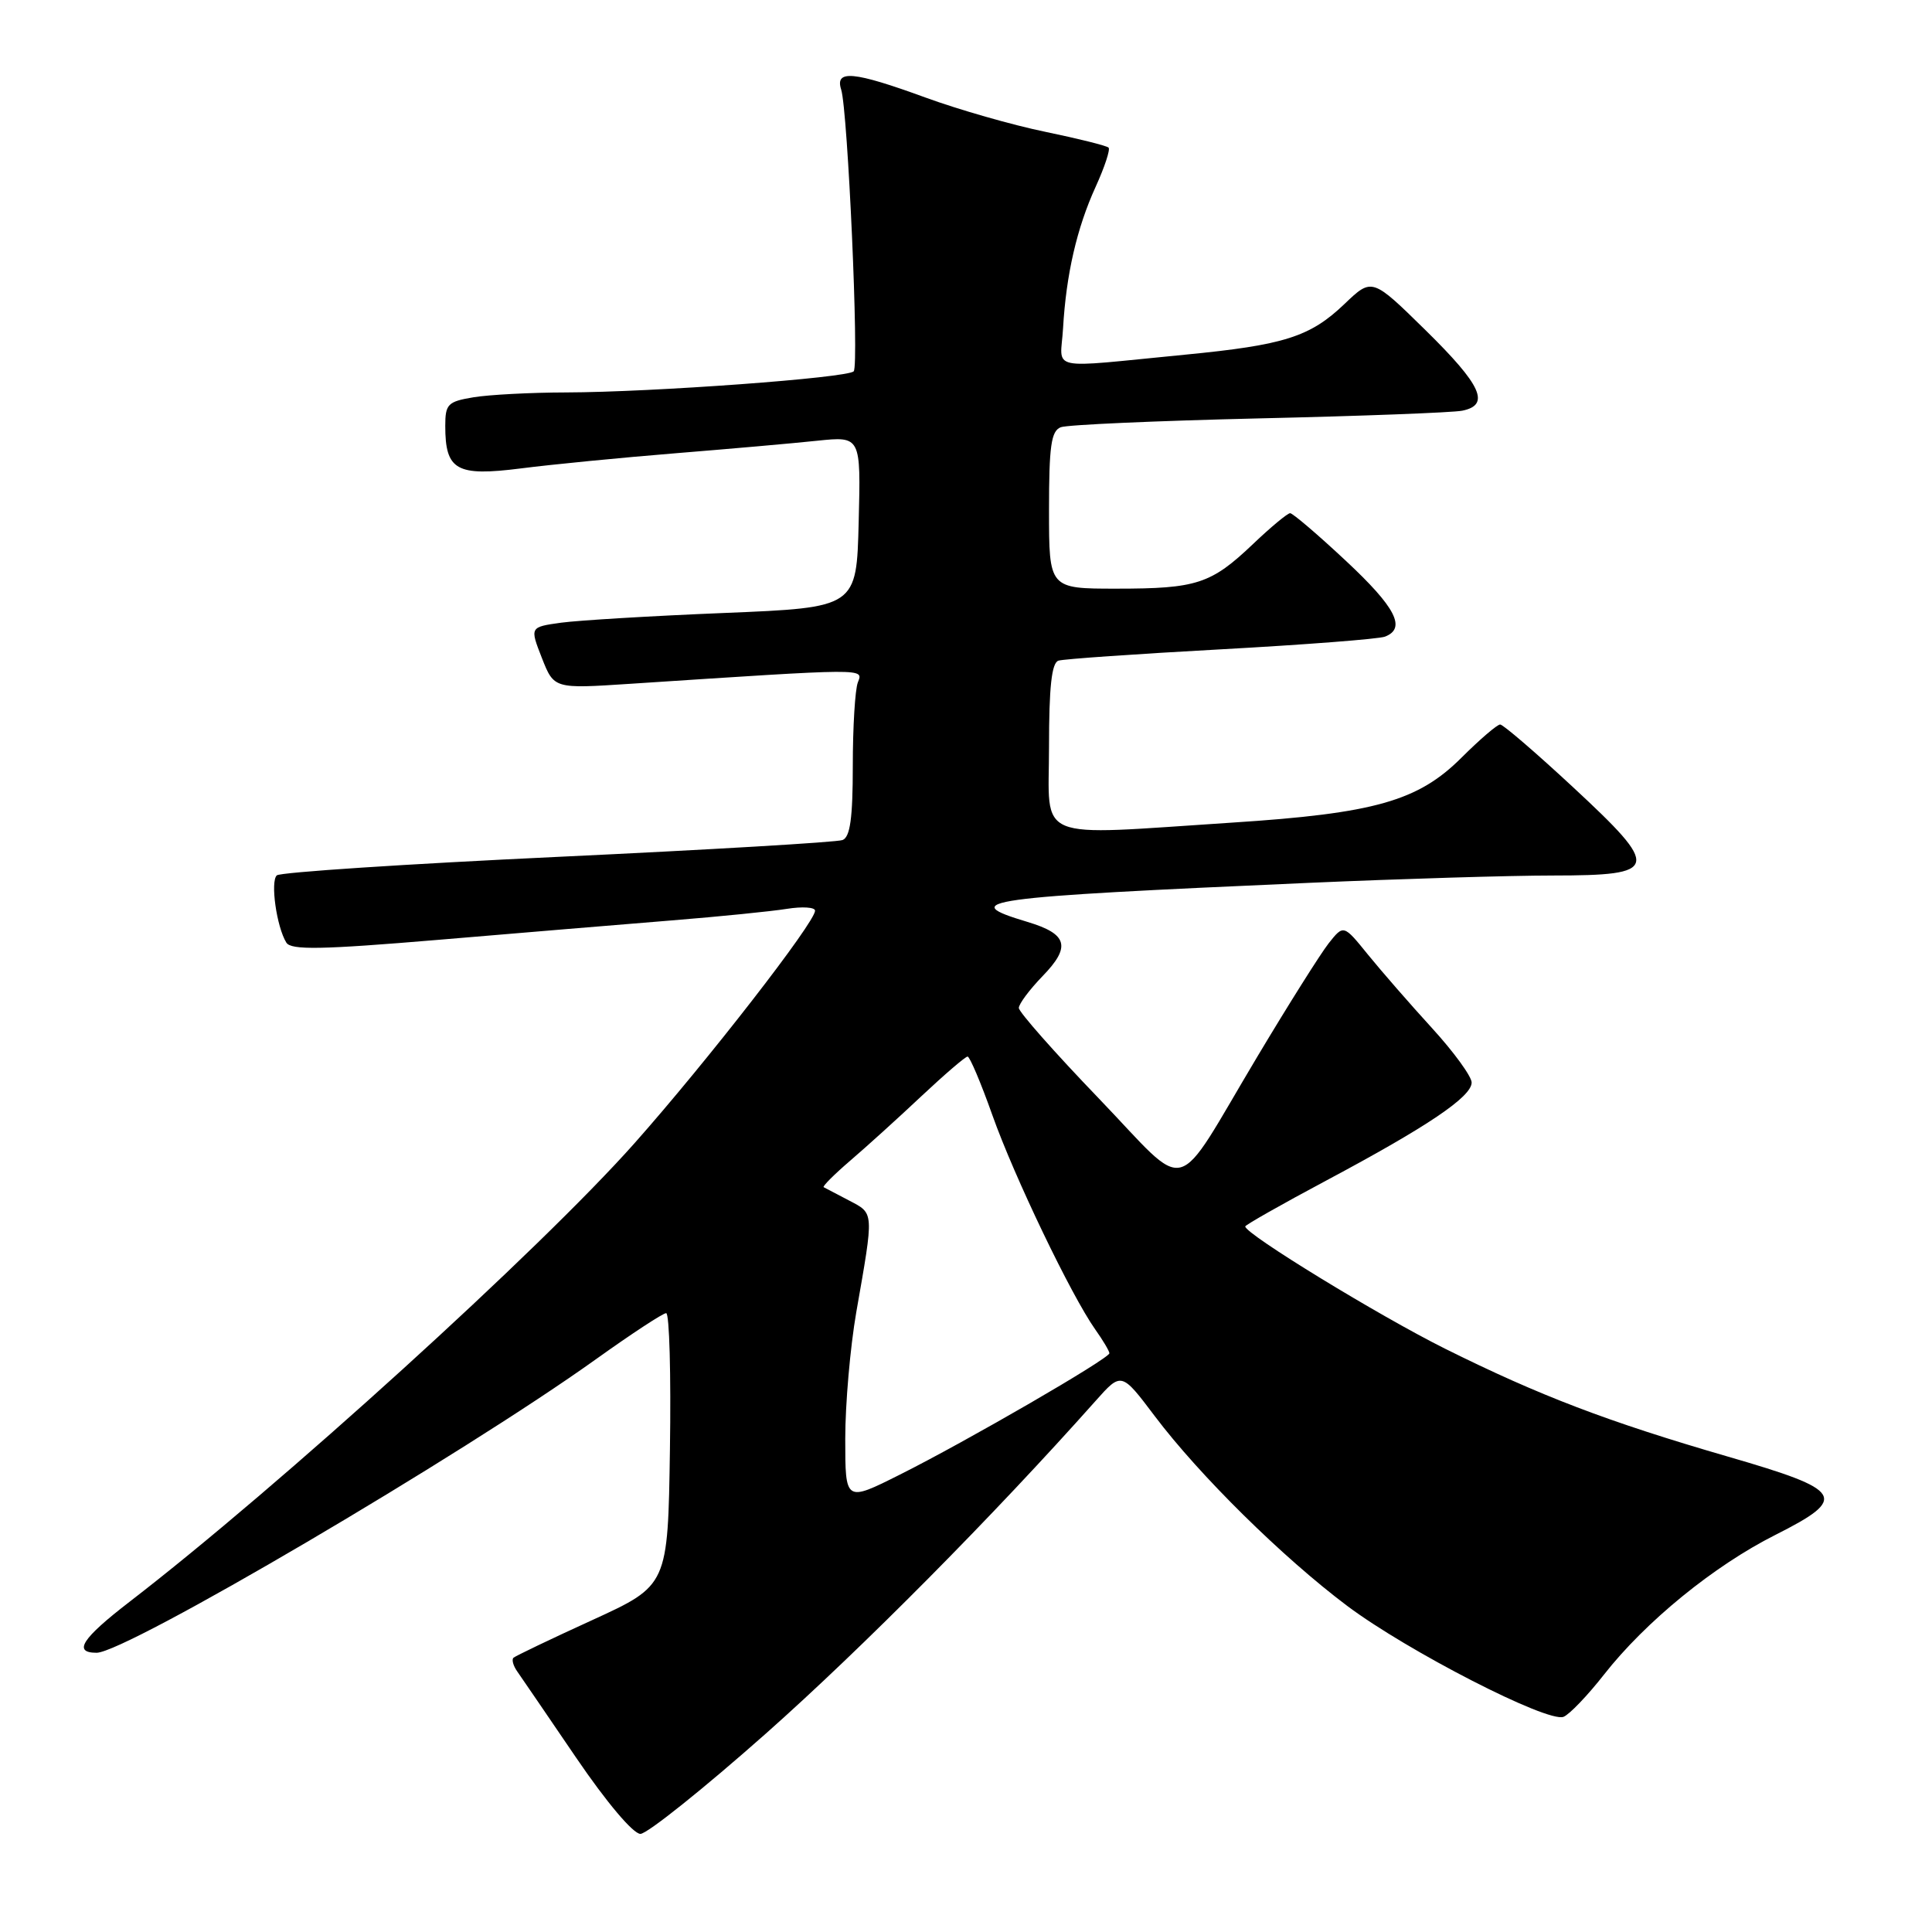 <?xml version="1.0" encoding="UTF-8" standalone="no"?>
<!DOCTYPE svg PUBLIC "-//W3C//DTD SVG 1.1//EN" "http://www.w3.org/Graphics/SVG/1.1/DTD/svg11.dtd" >
<svg xmlns="http://www.w3.org/2000/svg" xmlns:xlink="http://www.w3.org/1999/xlink" version="1.1" viewBox="0 0 256 256">
 <g >
 <path fill="currentColor"
d=" M 101.50 229.69 C 114.26 218.37 131.63 200.84 145.16 185.64 C 148.59 181.78 148.59 181.78 153.01 187.64 C 158.93 195.49 169.94 206.35 178.50 212.78 C 186.50 218.78 205.05 228.30 207.17 227.49 C 207.95 227.19 210.36 224.67 212.54 221.89 C 218.04 214.87 227.10 207.48 235.25 203.38 C 244.96 198.48 244.35 197.47 229.00 193.02 C 213.04 188.39 203.98 184.93 191.50 178.72 C 182.73 174.35 165.00 163.51 165.00 162.51 C 165.00 162.32 169.84 159.57 175.75 156.42 C 189.16 149.27 195.00 145.33 195.00 143.44 C 195.00 142.64 192.64 139.39 189.75 136.23 C 186.86 133.07 183.04 128.68 181.26 126.49 C 178.03 122.50 178.03 122.50 176.05 125.00 C 174.97 126.38 170.72 133.12 166.61 140.00 C 155.26 158.99 157.86 158.31 145.56 145.51 C 139.75 139.47 135.00 134.09 135.00 133.56 C 135.00 133.03 136.41 131.14 138.13 129.36 C 141.94 125.44 141.48 123.76 136.15 122.16 C 126.70 119.33 129.84 118.90 173.50 116.98 C 185.60 116.45 200.13 116.01 205.78 116.01 C 219.91 116.00 220.11 115.14 208.43 104.30 C 203.52 99.74 199.17 96.00 198.78 96.00 C 198.38 96.00 196.08 97.98 193.66 100.39 C 187.91 106.14 182.14 107.78 163.27 109.00 C 136.64 110.73 139.00 111.70 139.00 98.97 C 139.00 91.02 139.35 87.83 140.25 87.54 C 140.94 87.32 150.62 86.65 161.76 86.04 C 172.90 85.43 182.69 84.67 183.51 84.36 C 186.38 83.26 184.95 80.48 178.29 74.27 C 174.60 70.82 171.29 68.00 170.95 68.00 C 170.61 68.00 168.40 69.83 166.05 72.07 C 160.46 77.39 158.58 78.00 147.93 78.00 C 139.00 78.00 139.00 78.00 139.00 67.61 C 139.00 59.10 139.28 57.10 140.56 56.61 C 141.42 56.28 153.24 55.76 166.81 55.44 C 180.39 55.13 192.51 54.67 193.75 54.42 C 197.51 53.66 196.33 51.06 188.90 43.76 C 181.80 36.79 181.80 36.79 178.15 40.28 C 173.59 44.64 170.18 45.72 157.00 47.00 C 138.42 48.80 140.53 49.25 140.86 43.50 C 141.27 36.38 142.68 30.23 145.18 24.75 C 146.37 22.14 147.14 19.80 146.89 19.56 C 146.64 19.31 142.88 18.37 138.53 17.47 C 134.18 16.58 127.02 14.53 122.62 12.92 C 113.08 9.44 110.61 9.21 111.46 11.87 C 112.34 14.66 113.85 48.39 113.12 49.20 C 112.35 50.07 86.47 51.97 75.00 52.00 C 70.33 52.01 64.81 52.30 62.75 52.64 C 59.33 53.21 59.00 53.54 59.00 56.44 C 59.00 62.32 60.48 63.15 69.00 62.07 C 73.12 61.54 82.35 60.64 89.50 60.06 C 96.65 59.48 105.10 58.74 108.28 58.40 C 114.07 57.80 114.07 57.80 113.78 69.15 C 113.50 80.50 113.50 80.50 96.00 81.22 C 86.38 81.61 76.63 82.20 74.35 82.51 C 70.20 83.09 70.20 83.09 71.80 87.18 C 73.41 91.27 73.41 91.27 83.46 90.61 C 115.18 88.53 114.39 88.53 113.67 90.42 C 113.30 91.38 113.00 96.35 113.00 101.47 C 113.00 108.41 112.65 110.92 111.64 111.31 C 110.89 111.60 93.90 112.60 73.89 113.54 C 53.87 114.48 37.13 115.58 36.68 115.99 C 35.80 116.79 36.65 122.81 37.94 124.90 C 38.56 125.91 42.54 125.84 58.11 124.53 C 68.77 123.63 82.67 122.47 89.00 121.96 C 95.33 121.45 102.19 120.76 104.25 120.43 C 106.31 120.10 108.00 120.21 108.00 120.67 C 108.00 122.22 93.67 140.67 84.06 151.50 C 71.52 165.62 37.06 196.92 17.16 212.25 C 10.85 217.11 9.63 219.00 12.80 219.00 C 16.68 219.00 61.15 192.86 79.00 180.08 C 83.67 176.74 87.84 174.00 88.27 174.00 C 88.70 174.00 88.92 182.12 88.77 192.04 C 88.50 210.08 88.50 210.08 78.50 214.66 C 73.00 217.17 68.29 219.43 68.04 219.66 C 67.78 219.90 68.00 220.72 68.54 221.48 C 69.07 222.24 72.59 227.39 76.36 232.93 C 80.37 238.82 83.90 243.00 84.86 243.00 C 85.76 242.99 93.25 237.00 101.50 229.69 Z  M 112.00 190.64 C 112.00 186.03 112.66 178.49 113.46 173.88 C 115.82 160.40 115.85 160.83 112.50 159.07 C 110.85 158.21 109.34 157.42 109.14 157.31 C 108.95 157.21 110.52 155.63 112.64 153.81 C 114.77 151.99 119.02 148.14 122.09 145.25 C 125.17 142.36 127.92 140.00 128.21 140.00 C 128.50 140.00 129.98 143.49 131.49 147.75 C 134.38 155.90 141.94 171.65 145.12 176.15 C 146.16 177.61 147.00 179.04 147.00 179.31 C 147.00 180.01 128.10 190.96 119.25 195.39 C 112.00 199.03 112.00 199.03 112.00 190.64 Z "/>
</g>
</svg>